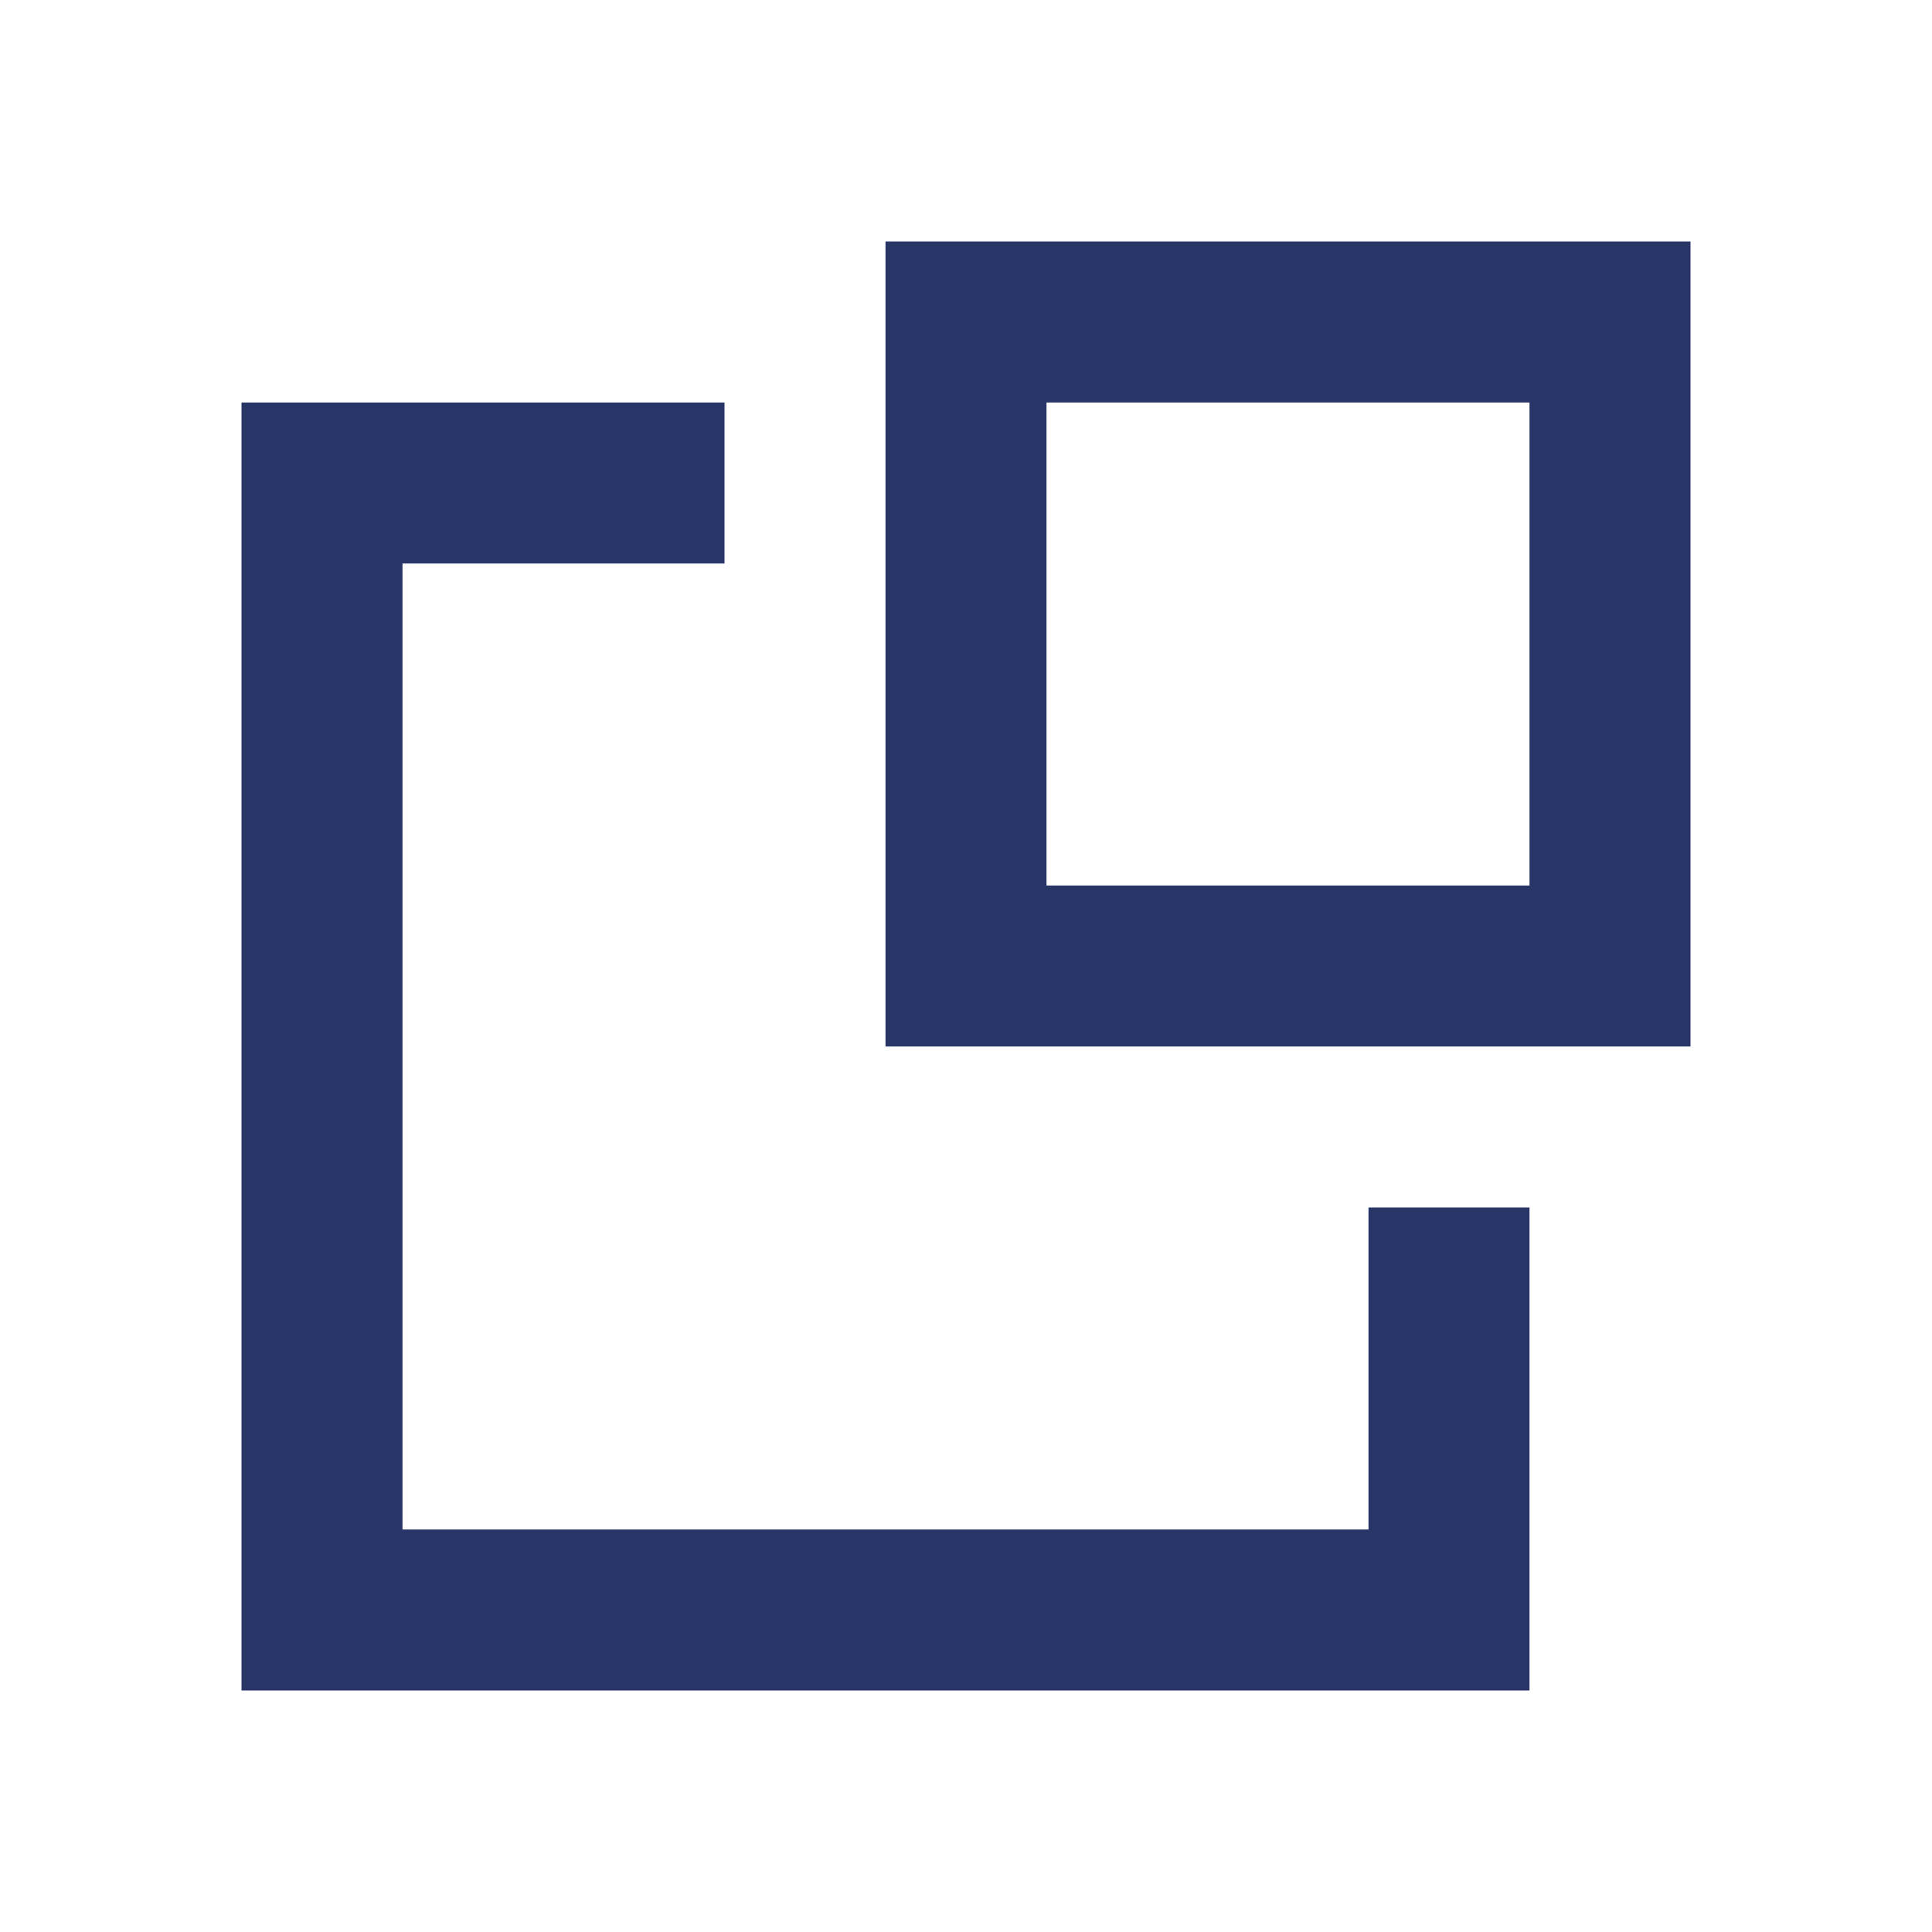 <svg width="24" height="24" viewBox="0 0 24 24" fill="none" xmlns="http://www.w3.org/2000/svg">
<path d="M11 13V3H21V13H11ZM13 5V11H19V5H13Z" fill="#273666"/>
<path d="M5 7H9V5H3V21H19V15H17V19H5V7Z" fill="#273666"/>
</svg>
